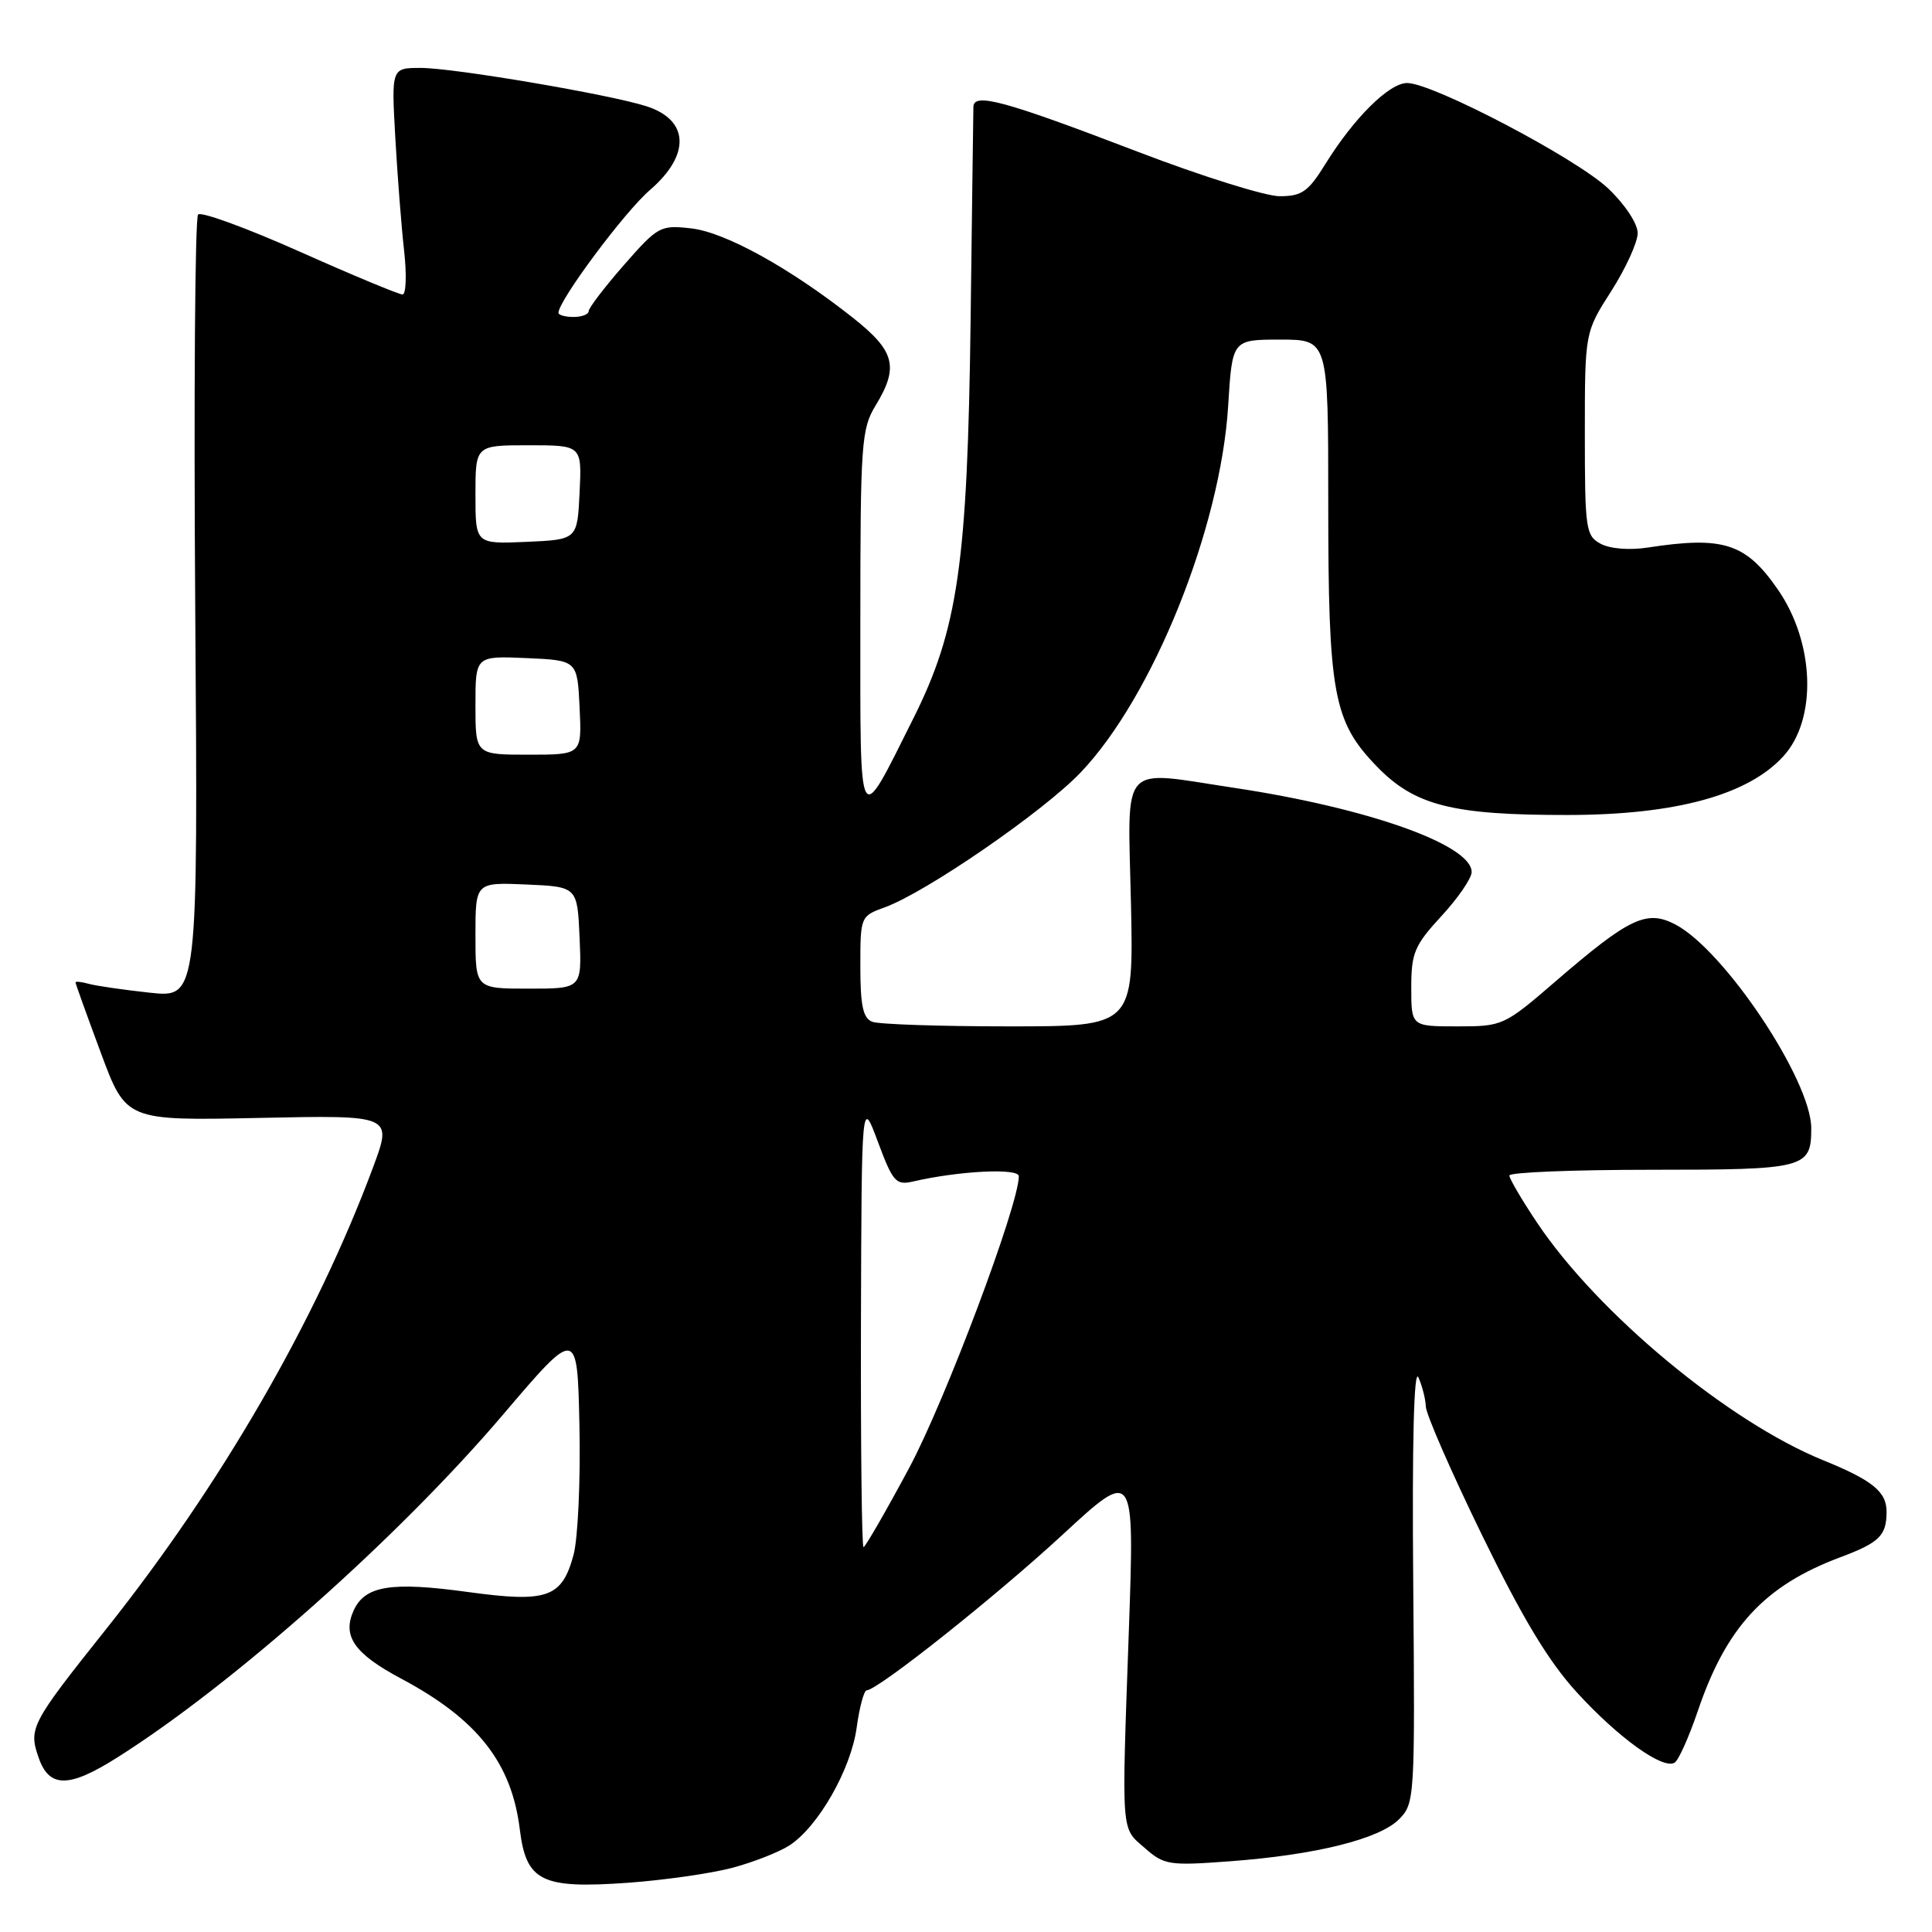 <?xml version="1.0" encoding="UTF-8" standalone="no"?>
<!DOCTYPE svg PUBLIC "-//W3C//DTD SVG 1.1//EN" "http://www.w3.org/Graphics/SVG/1.1/DTD/svg11.dtd" >
<svg xmlns="http://www.w3.org/2000/svg" xmlns:xlink="http://www.w3.org/1999/xlink" version="1.1" viewBox="0 0 256 256">
 <g >
 <path fill="currentColor"
d=" M 96.98 247.51 C 99.81 246.76 103.25 245.41 104.63 244.51 C 108.44 242.01 112.75 234.45 113.51 228.94 C 113.88 226.22 114.48 223.99 114.84 223.98 C 116.35 223.92 131.88 211.59 140.76 203.39 C 150.33 194.55 150.33 194.55 149.58 216.03 C 148.61 243.50 148.51 242.09 151.70 244.88 C 154.26 247.13 154.93 247.23 162.96 246.63 C 174.30 245.79 182.76 243.69 185.37 241.07 C 187.46 238.97 187.50 238.36 187.26 209.72 C 187.10 191.27 187.35 181.24 187.94 182.50 C 188.44 183.60 188.89 185.35 188.93 186.38 C 188.97 187.42 192.32 195.09 196.38 203.42 C 201.75 214.43 205.18 220.14 208.94 224.25 C 214.45 230.28 220.36 234.52 221.90 233.56 C 222.42 233.24 223.79 230.17 224.96 226.74 C 228.73 215.60 233.81 210.11 243.81 206.36 C 249.02 204.41 249.96 203.49 249.98 200.37 C 250.00 197.67 248.17 196.17 241.56 193.48 C 229.00 188.38 211.69 174.01 203.67 162.01 C 201.65 159.00 200.00 156.18 200.00 155.76 C 200.00 155.34 208.46 155.00 218.80 155.00 C 239.26 155.00 240.00 154.81 240.00 149.50 C 240.00 143.13 228.45 125.84 221.96 122.48 C 218.18 120.52 215.88 121.62 206.17 129.99 C 199.30 135.92 199.12 136.00 193.10 136.00 C 187.00 136.00 187.00 136.00 187.00 130.86 C 187.00 126.26 187.42 125.27 191.00 121.38 C 193.20 119.00 195.00 116.37 195.00 115.55 C 195.00 111.94 181.24 107.06 163.58 104.40 C 148.18 102.08 149.44 100.67 149.86 119.75 C 150.21 136.00 150.21 136.00 133.69 136.00 C 124.60 136.00 116.45 135.73 115.58 135.39 C 114.36 134.92 114.00 133.27 114.00 128.09 C 114.00 121.45 114.02 121.39 117.25 120.22 C 122.69 118.25 138.22 107.56 143.17 102.38 C 152.74 92.37 161.75 69.98 162.74 53.75 C 163.28 45.00 163.28 45.00 169.64 45.00 C 176.00 45.00 176.00 45.00 176.00 66.56 C 176.00 91.96 176.66 95.58 182.41 101.53 C 187.44 106.74 192.43 108.01 207.80 107.99 C 222.06 107.97 231.66 105.34 236.34 100.17 C 240.80 95.24 240.45 85.14 235.56 78.09 C 231.32 71.97 228.35 71.02 218.36 72.55 C 215.93 72.93 213.35 72.72 212.11 72.06 C 210.12 71.00 210.00 70.14 210.00 57.48 C 210.00 44.04 210.00 44.04 213.50 38.57 C 215.42 35.56 217.00 32.10 217.00 30.89 C 217.00 29.63 215.33 27.10 213.10 24.98 C 208.91 21.00 189.84 10.99 186.45 11.00 C 184.07 11.00 179.38 15.65 175.61 21.75 C 173.34 25.41 172.50 26.00 169.56 26.00 C 167.69 26.00 159.25 23.36 150.82 20.13 C 133.09 13.34 129.01 12.22 128.98 14.17 C 128.96 14.90 128.80 27.65 128.61 42.50 C 128.20 74.64 126.94 83.38 121.02 95.20 C 113.62 109.98 114.00 110.67 114.00 82.25 C 114.00 58.82 114.14 56.82 116.00 53.77 C 119.14 48.62 118.61 46.53 113.01 42.10 C 104.67 35.51 96.08 30.76 91.57 30.26 C 87.50 29.80 87.18 29.98 82.67 35.12 C 80.10 38.06 78.00 40.81 78.00 41.23 C 78.00 41.65 77.10 42.00 76.00 42.00 C 74.90 42.00 74.00 41.75 74.00 41.45 C 74.00 39.83 82.78 28.04 86.13 25.17 C 91.52 20.52 91.33 15.90 85.66 14.08 C 80.78 12.51 60.11 9.00 55.76 9.00 C 51.86 9.00 51.86 9.00 52.38 18.25 C 52.67 23.34 53.19 30.09 53.55 33.25 C 53.90 36.41 53.81 39.01 53.34 39.02 C 52.88 39.03 46.76 36.49 39.75 33.36 C 32.73 30.23 26.66 28.01 26.25 28.42 C 25.84 28.83 25.67 52.36 25.87 80.70 C 26.24 132.22 26.24 132.22 19.87 131.54 C 16.37 131.16 12.71 130.63 11.75 130.36 C 10.79 130.09 10.00 130.01 10.01 130.18 C 10.01 130.36 11.52 134.55 13.36 139.50 C 16.70 148.50 16.70 148.50 34.35 148.13 C 52.00 147.76 52.00 147.76 49.45 154.63 C 41.89 174.95 29.29 196.74 14.05 215.88 C 4.09 228.38 3.76 229.01 5.12 232.90 C 6.52 236.94 9.13 236.94 15.55 232.87 C 30.88 223.19 52.82 203.69 66.60 187.51 C 76.50 175.88 76.50 175.88 76.78 188.97 C 76.93 196.18 76.58 203.85 76.00 206.02 C 74.46 211.71 72.54 212.39 62.01 210.95 C 51.82 209.55 48.36 210.11 46.86 213.40 C 45.32 216.79 46.94 219.12 53.18 222.44 C 63.27 227.82 67.80 233.58 68.88 242.43 C 69.73 249.29 71.74 250.29 83.17 249.48 C 87.93 249.14 94.15 248.25 96.98 247.51 Z  M 114.08 175.25 C 114.17 145.50 114.17 145.50 116.33 151.31 C 118.32 156.63 118.71 157.08 121.00 156.55 C 127.10 155.14 135.00 154.75 135.00 155.86 C 135.00 159.65 125.24 185.61 120.48 194.49 C 117.38 200.27 114.65 205.00 114.42 205.00 C 114.19 205.00 114.04 191.61 114.08 175.25 Z  M 63.00 123.95 C 63.00 116.91 63.00 116.91 69.75 117.20 C 76.50 117.50 76.50 117.50 76.80 124.25 C 77.09 131.00 77.09 131.00 70.05 131.00 C 63.00 131.00 63.00 131.00 63.00 123.95 Z  M 63.00 93.45 C 63.00 86.91 63.00 86.91 69.75 87.20 C 76.50 87.50 76.50 87.50 76.80 93.75 C 77.10 100.00 77.10 100.00 70.05 100.00 C 63.00 100.00 63.00 100.00 63.00 93.45 Z  M 63.00 65.55 C 63.00 59.00 63.00 59.00 70.05 59.00 C 77.10 59.00 77.10 59.00 76.80 65.25 C 76.50 71.50 76.50 71.50 69.75 71.80 C 63.00 72.09 63.00 72.09 63.00 65.55 Z "/>
</g>
</svg>